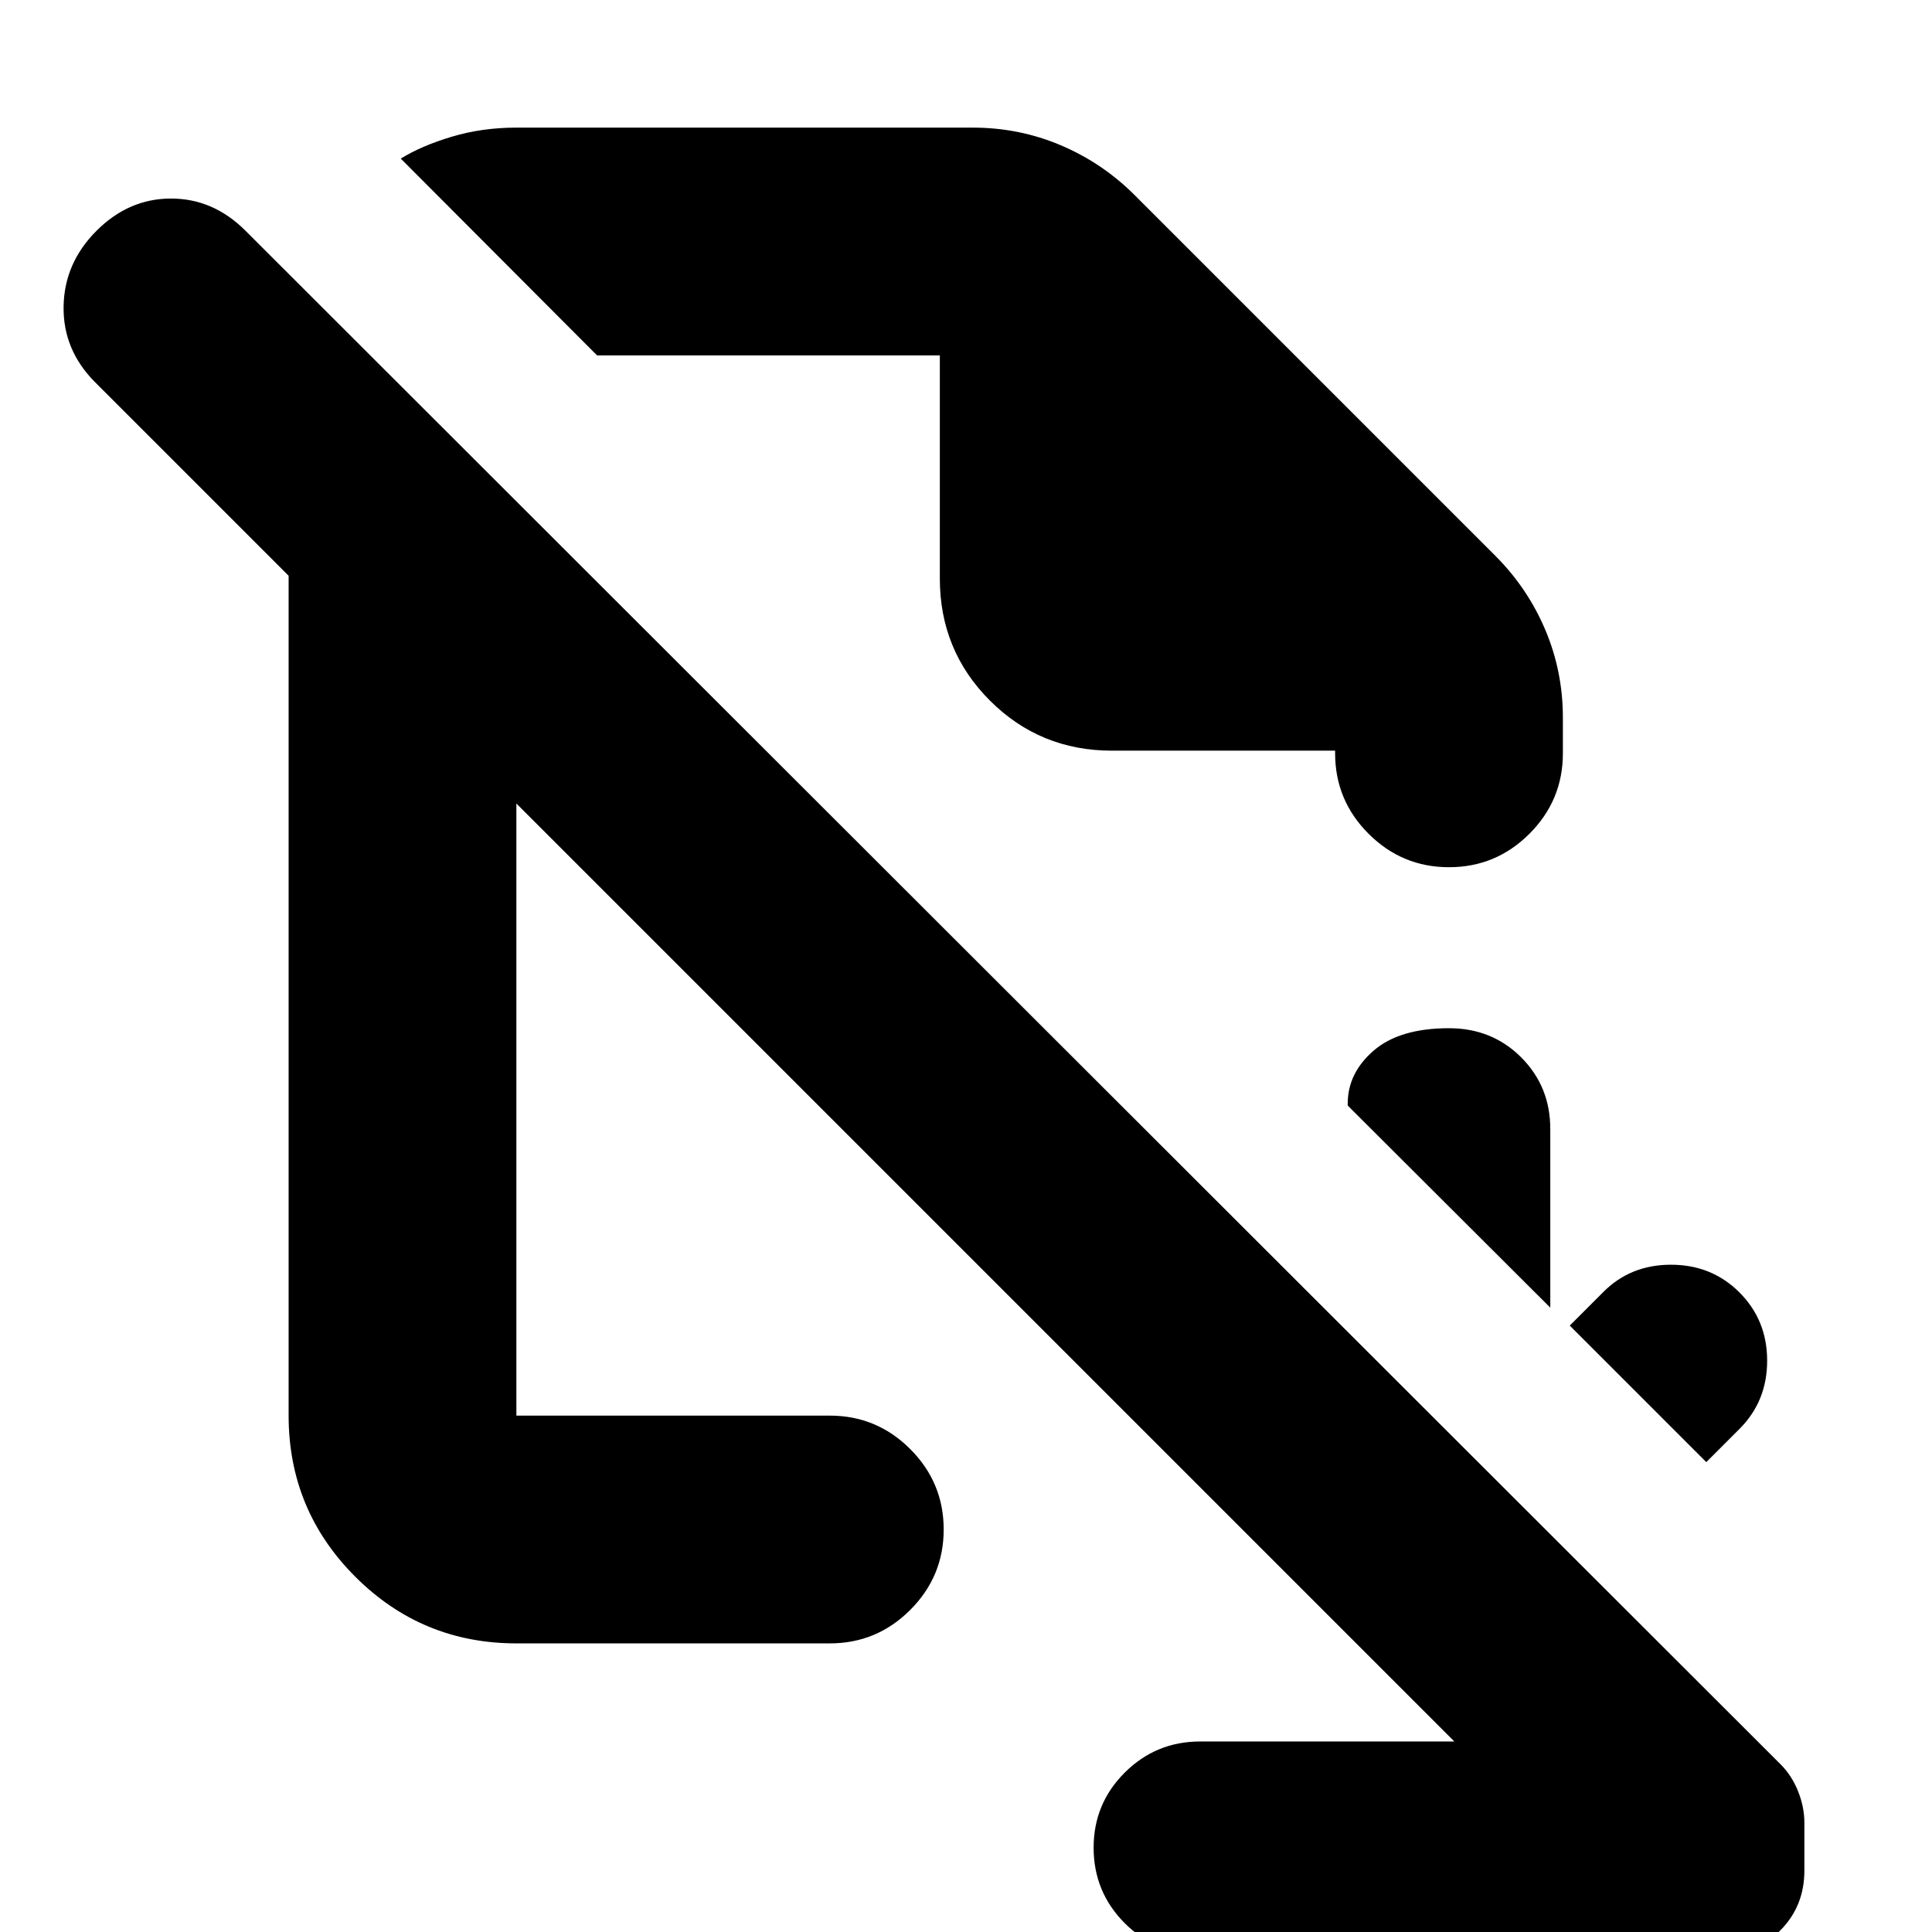 <svg xmlns="http://www.w3.org/2000/svg" height="24" viewBox="0 -960 960 960" width="24"><path d="M847.848-233.478 780-301.326l16.478-16.478q13.522-13.761 33.805-13.761 20.282 0 34.033 13.761 13.771 13.761 13.771 33.924t-13.761 33.923l-16.478 16.479Zm-77.522-76.761L669.674-410.652v-.957q0-15.203 12.88-26.34 12.881-11.138 37.446-11.138 21.389 0 35.857 14.472 14.469 14.472 14.469 35.615v88.761ZM722.652-94.674 256.587-560.739v304.152h155.739q23.339 0 39.963 16.624 16.624 16.624 16.624 39.963 0 23.339-16.624 39.963-16.624 16.624-39.963 16.624H256.587q-46.929 0-80.052-33.122-33.122-33.123-33.122-80.052v-417.326l-96.435-96.435q-15.76-16-15.38-37.5.38-21.5 16.38-37.5 16-16 37-16t37 16L884.783-83.304q5.521 5.522 8.663 13.351 3.141 7.83 3.141 15.66v23.789q0 17.583-11.837 29.587-11.838 12.004-29.337 12.004H596.174q-21.899 0-37.33-15.5-15.431-15.5-15.431-37.5 0-21.899 15.5-37.33 15.5-15.431 37.5-15.431h126.239ZM663.413-587v1.326q0 23.339 16.624 39.963 16.624 16.624 39.963 16.624 23.339 0 39.963-16.624 16.624-16.624 16.624-39.963v-17.717q0-22.922-8.685-43.508-8.685-20.586-24.467-36.514L563.413-863.435q-15.928-15.782-36.514-24.467-20.586-8.685-43.508-8.685H256.587q-16.913 0-31.967 4.478-15.055 4.479-25.49 10.913l97.544 97.783H467V-672.5q0 35.725 24.888 60.612Q516.775-587 552.5-587h110.913ZM411.391-406.174Zm108.848-153.913Z"/></svg>